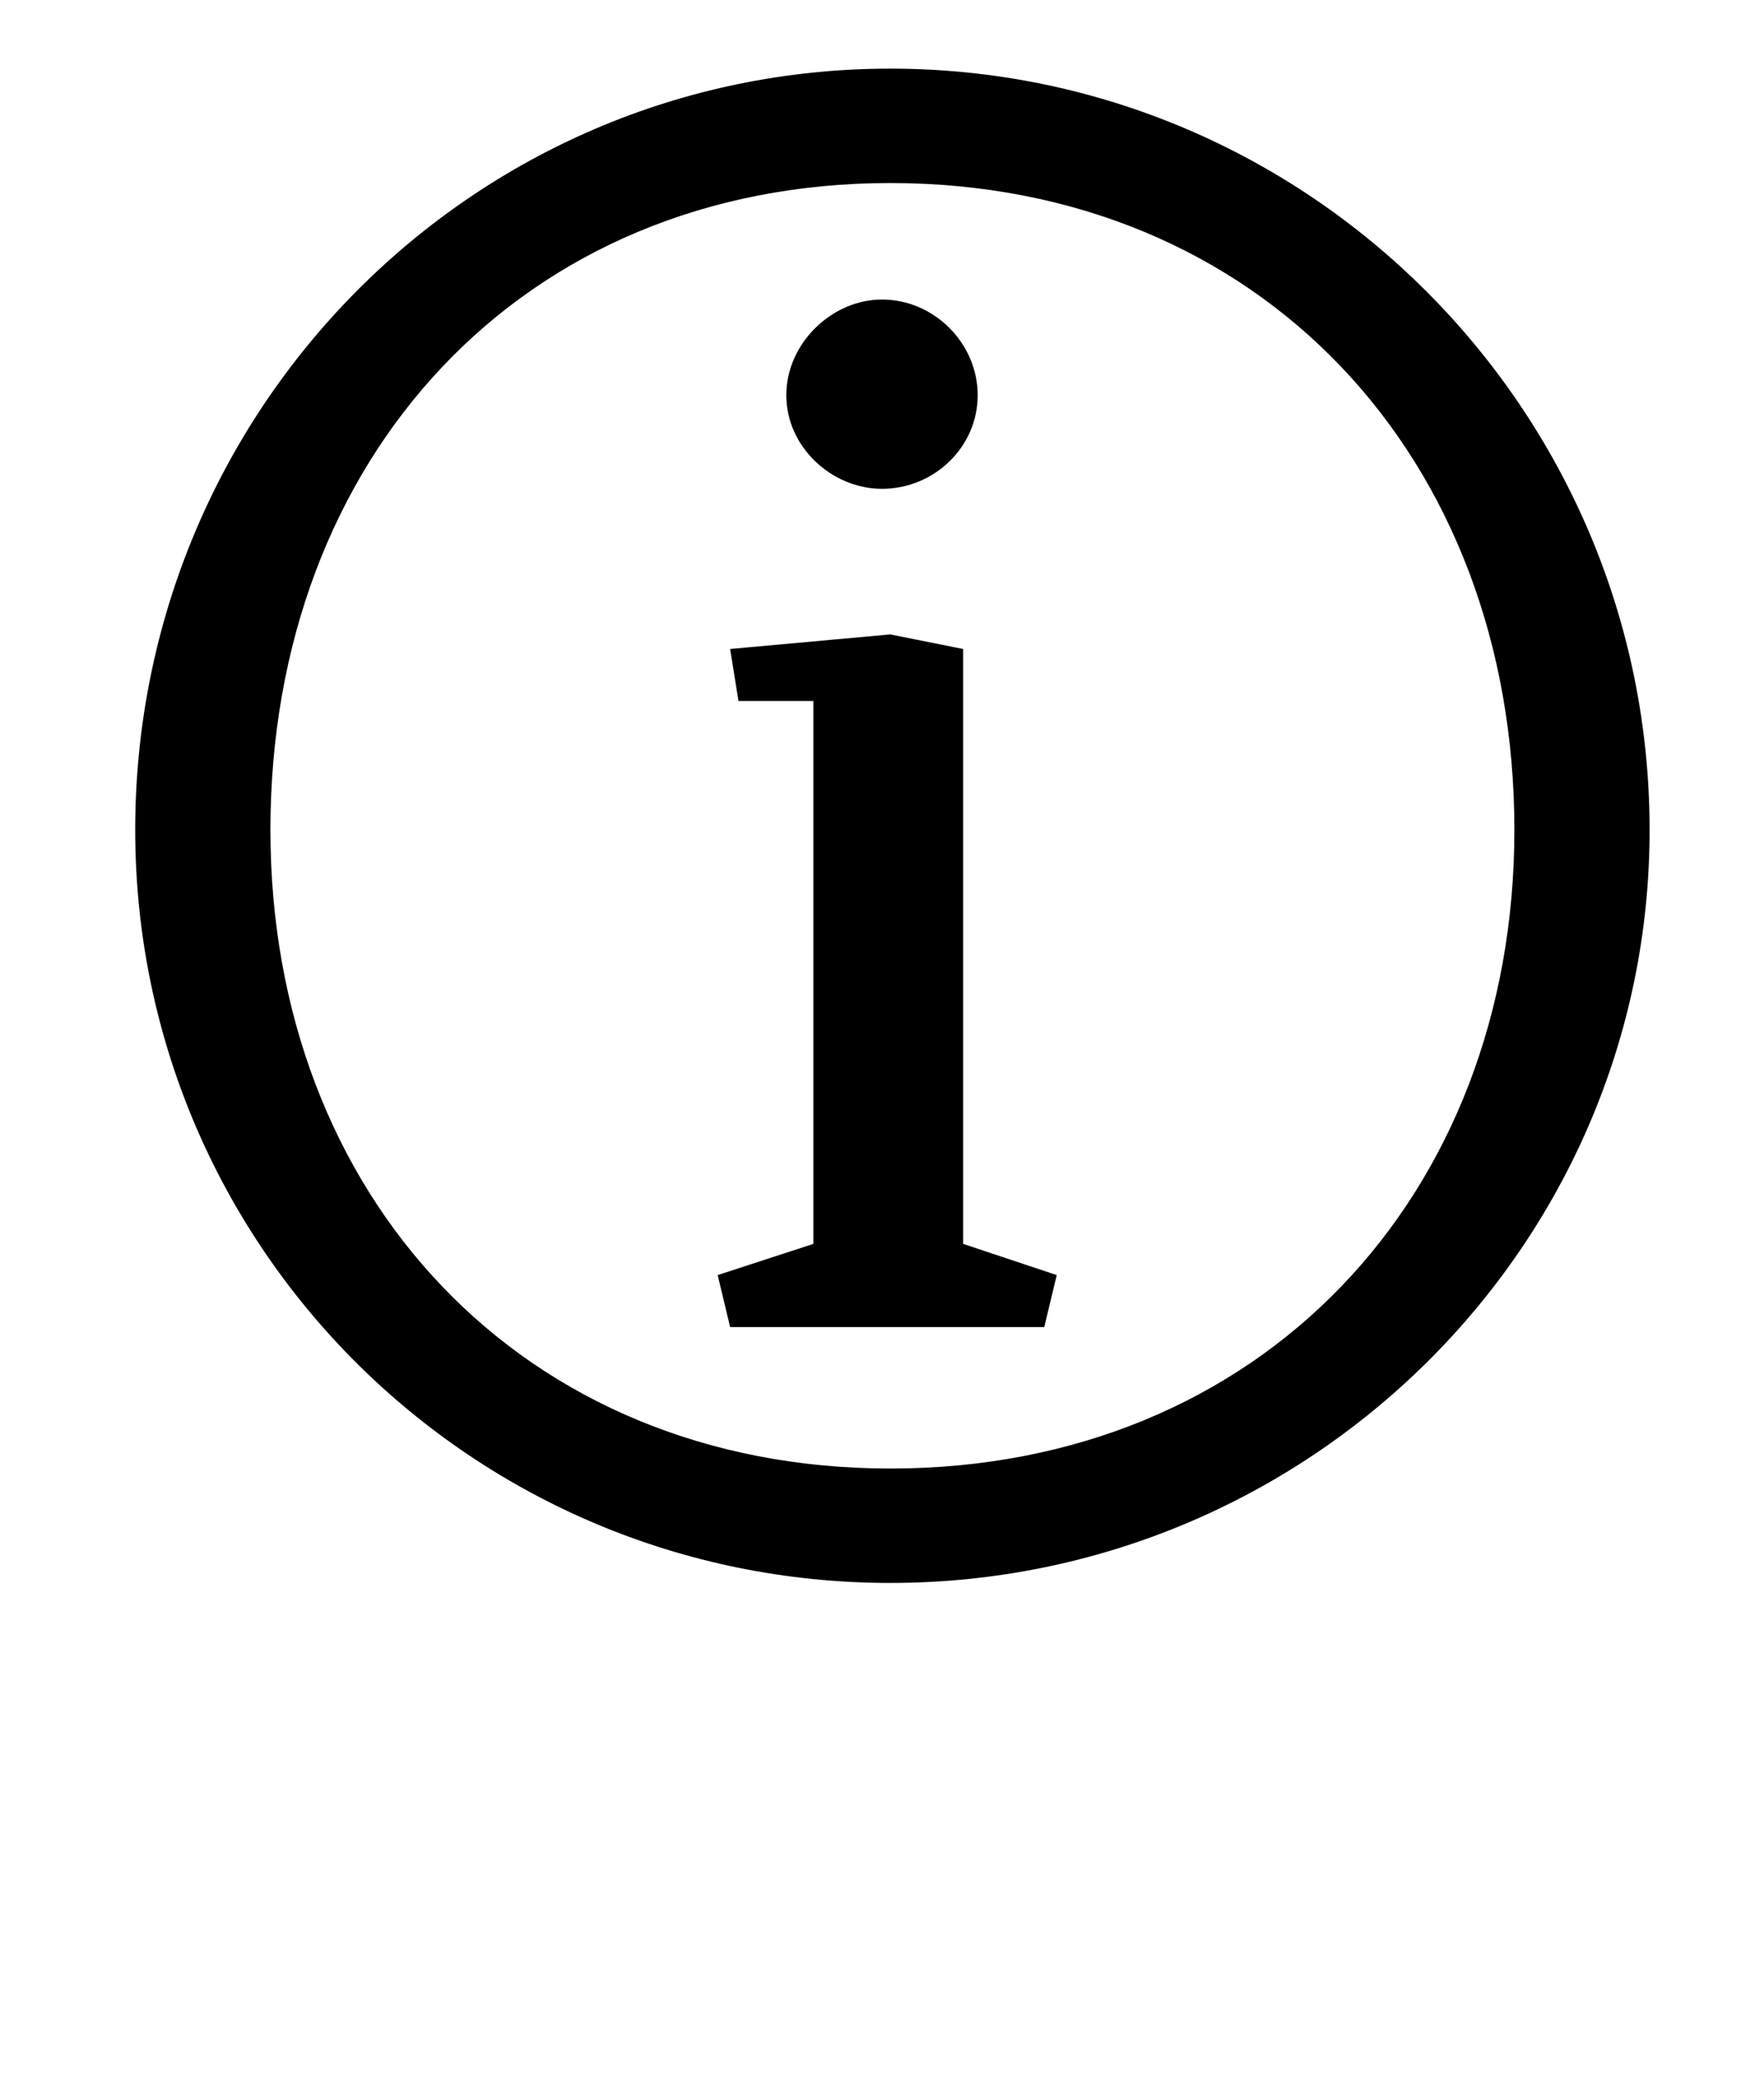 <?xml version="1.0" standalone="no"?>
<!DOCTYPE svg PUBLIC "-//W3C//DTD SVG 1.1//EN" "http://www.w3.org/Graphics/SVG/1.1/DTD/svg11.dtd" >
<svg xmlns="http://www.w3.org/2000/svg" xmlns:xlink="http://www.w3.org/1999/xlink" version="1.1" viewBox="-10 0 848 1000">
  <g transform="matrix(1 0 0 -1 0 750)">
   <path fill="currentColor"
d="M55 351c0 202 162 366 363 366s365 -164 365 -366c0 -200 -164 -362 -365 -362s-363 162 -363 362zM120 351c0 -176 121 -307 298 -307c178 0 300 131 300 307c0 179 -122 311 -300 311c-177 0 -298 -132 -298 -311zM498 137l-45 15v286l-35 7l-77 -7l4 -25h36v-261
l-46 -15l6 -25h151zM414 606c-24 0 -46 -21 -46 -46s22 -45 46 -45c25 0 46 20 46 45s-21 46 -46 46z" />
  </g>

</svg>
